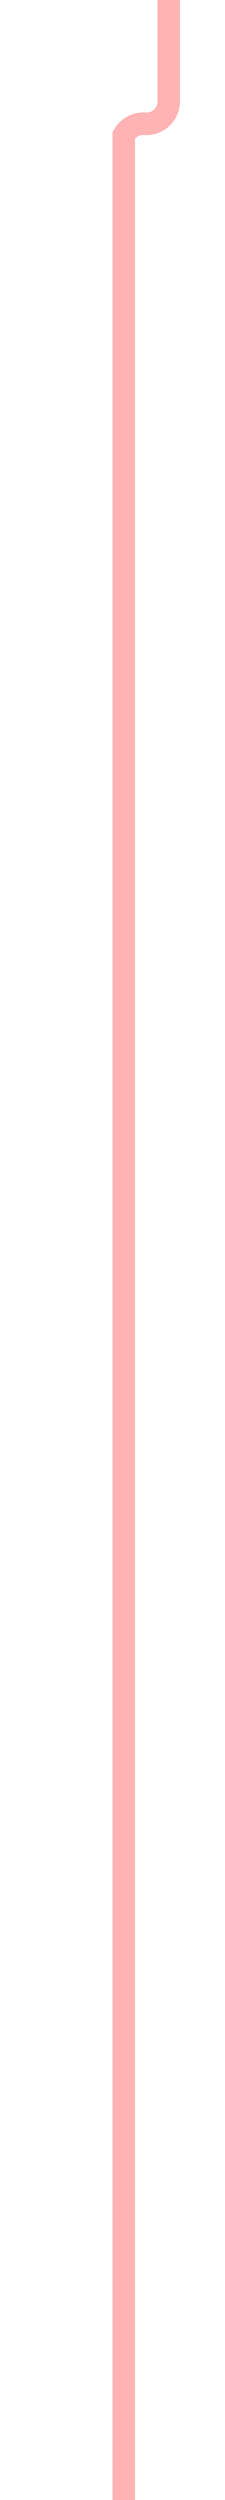 ﻿<?xml version="1.0" encoding="utf-8"?>
<svg version="1.1" xmlns:xlink="http://www.w3.org/1999/xlink" width="10px" height="111px" preserveAspectRatio="xMidYMin meet" viewBox="798 625  8 111" xmlns="http://www.w3.org/2000/svg">
  <path d="M 802.5 736  L 802.5 631  A 1 1 0 0 1 803.5 630.5 A 1 1 0 0 0 804.5 629.5 L 804.5 505  " stroke-width="1" stroke="#ff0000" fill="none" stroke-opacity="0.298" />
  <path d="M 799 506  L 810 506  L 810 505  L 799 505  L 799 506  Z " fill-rule="nonzero" fill="#ff0000" stroke="none" fill-opacity="0.298" />
</svg>